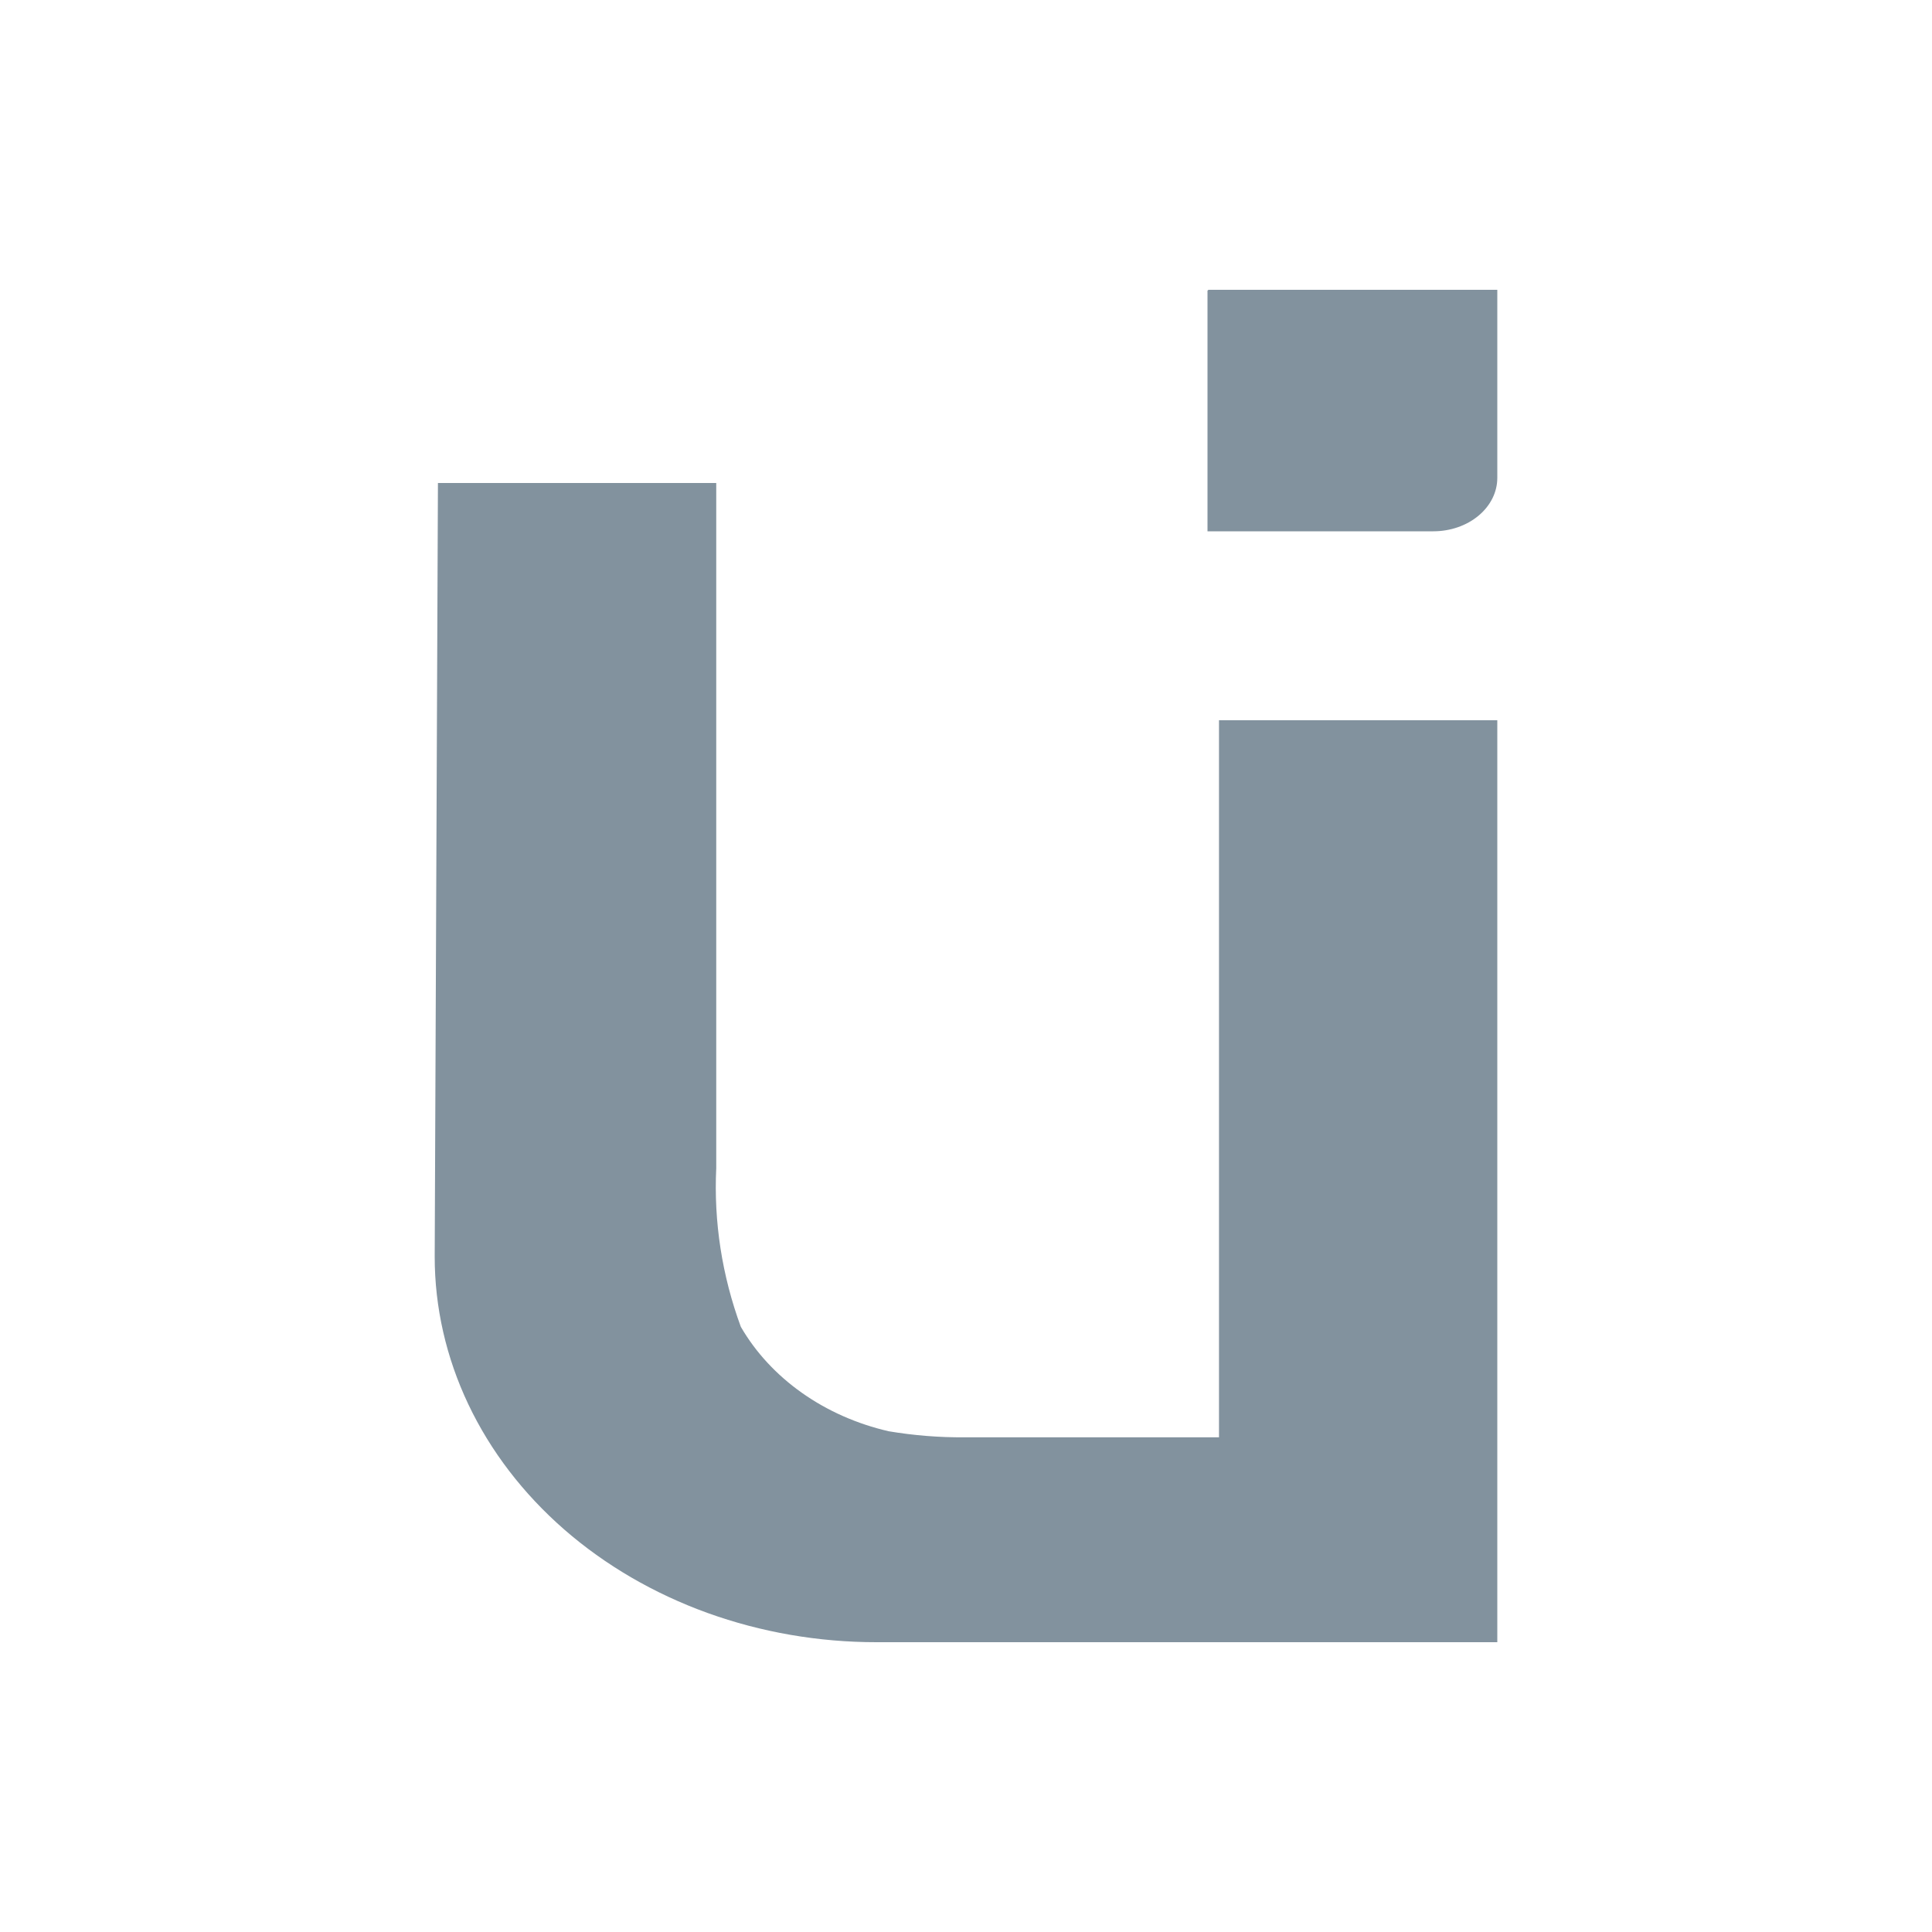 <svg width="20" height="20" viewBox="0 0 40 40" fill="none" xmlns="http://www.w3.org/2000/svg">
  <path d="M25.02 6H31V9.895C31 10.188 30.86 10.469 30.612 10.676C30.363 10.884 30.026 11 29.674 11H25V6.017L25.02 6Z" fill="#82929E"/>
  <path d="M9 26.02C9 27.068 9.237 28.107 9.697 29.076C10.157 30.044 10.831 30.924 11.681 31.666C12.531 32.407 13.54 32.994 14.65 33.395C15.76 33.795 16.95 34.001 18.151 34H31V14.912H25.238V29.758H19.966C19.441 29.762 18.917 29.719 18.401 29.633C17.744 29.482 17.132 29.211 16.604 28.838C16.076 28.465 15.644 27.999 15.338 27.47C14.948 26.409 14.776 25.297 14.829 24.184V10H9.067L9 26.02Z" fill="#82929E"/>
</svg>
